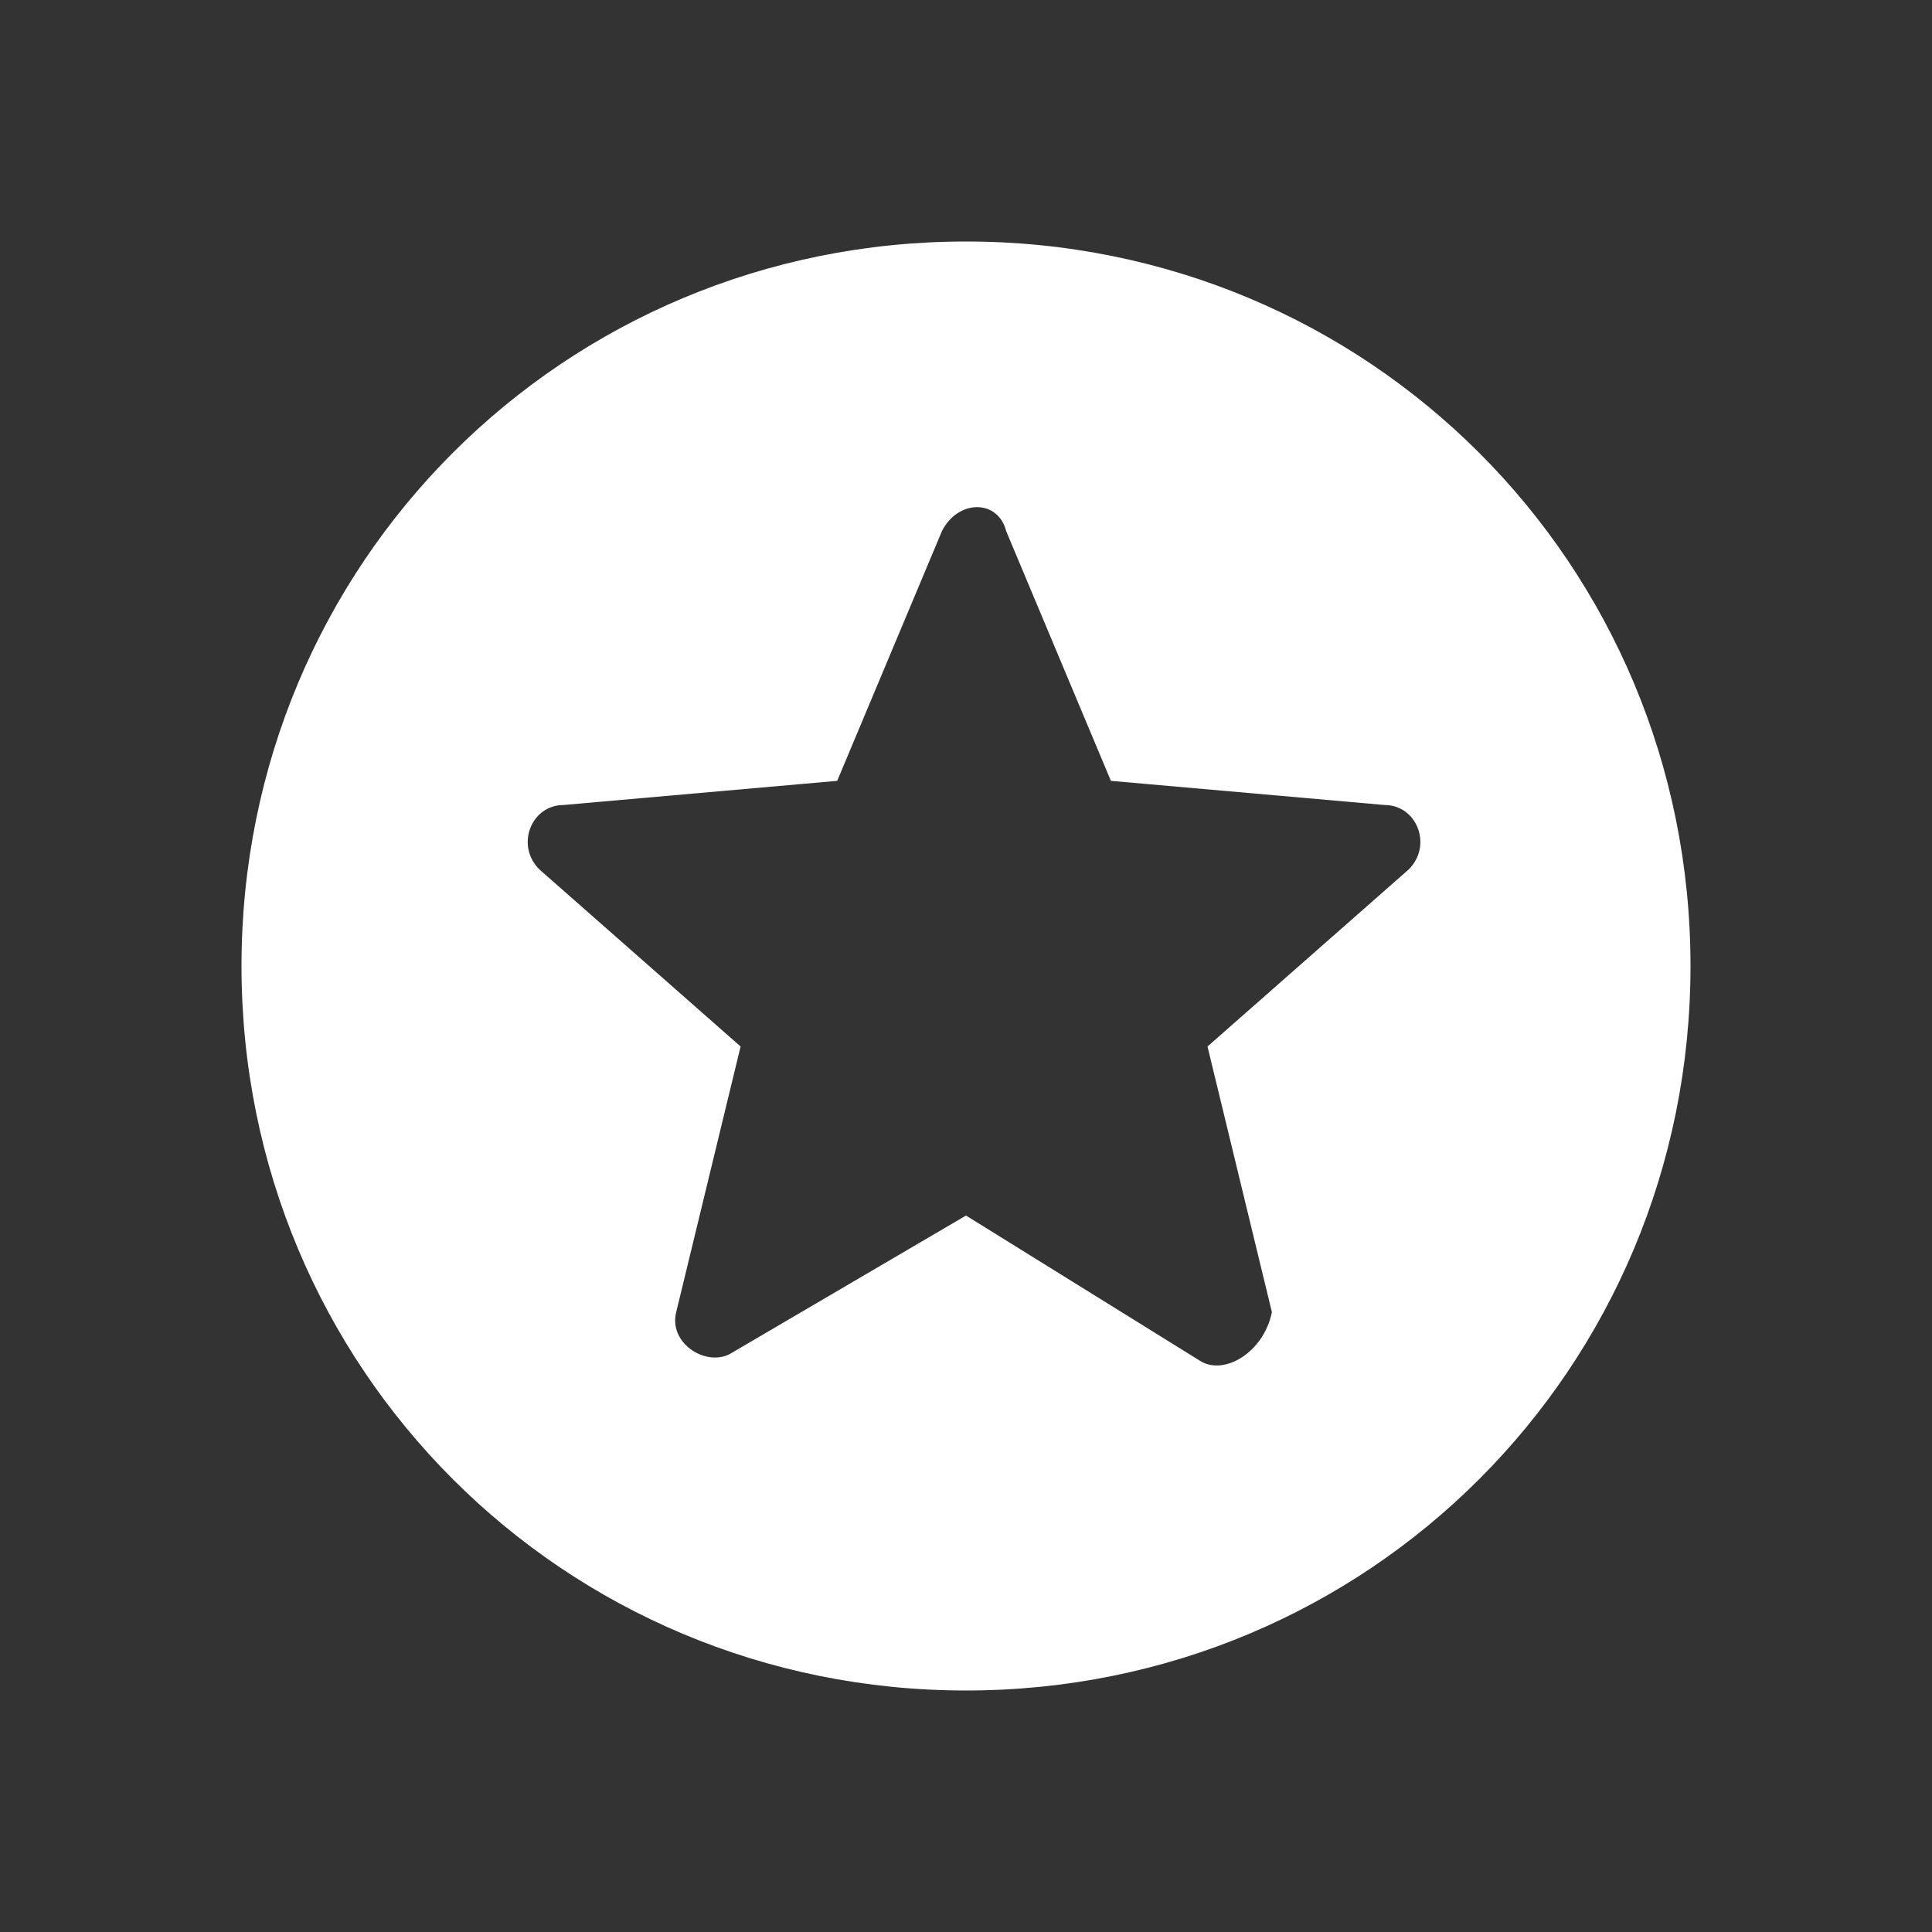 <svg xmlns="http://www.w3.org/2000/svg" width="24" height="24" viewBox="0 0 24 24"><rect x="0" y="0" width="24" height="24" fill="#333333" stroke="none"/><path fill="#fff" d="M12,3c-5,0-9,4-9,9s4,9,9,9c5,0,9-4,9-9S17,3,12,3z M14.9,16.9L12,15.1l-2.9,1.7c-0.3,0.2-0.8-0.1-0.7-0.5l0.8-3.3l-2.5-2.2	c-0.3-0.3-0.1-0.8,0.3-0.8l3.4-0.3l1.3-3.1c0.2-0.4,0.7-0.4,0.8,0l1.3,3.1l3.4,0.3c0.4,0,0.6,0.5,0.3,0.8l-2.5,2.2l0.8,3.3	C15.7,16.8,15.2,17.1,14.9,16.9z"/></svg>